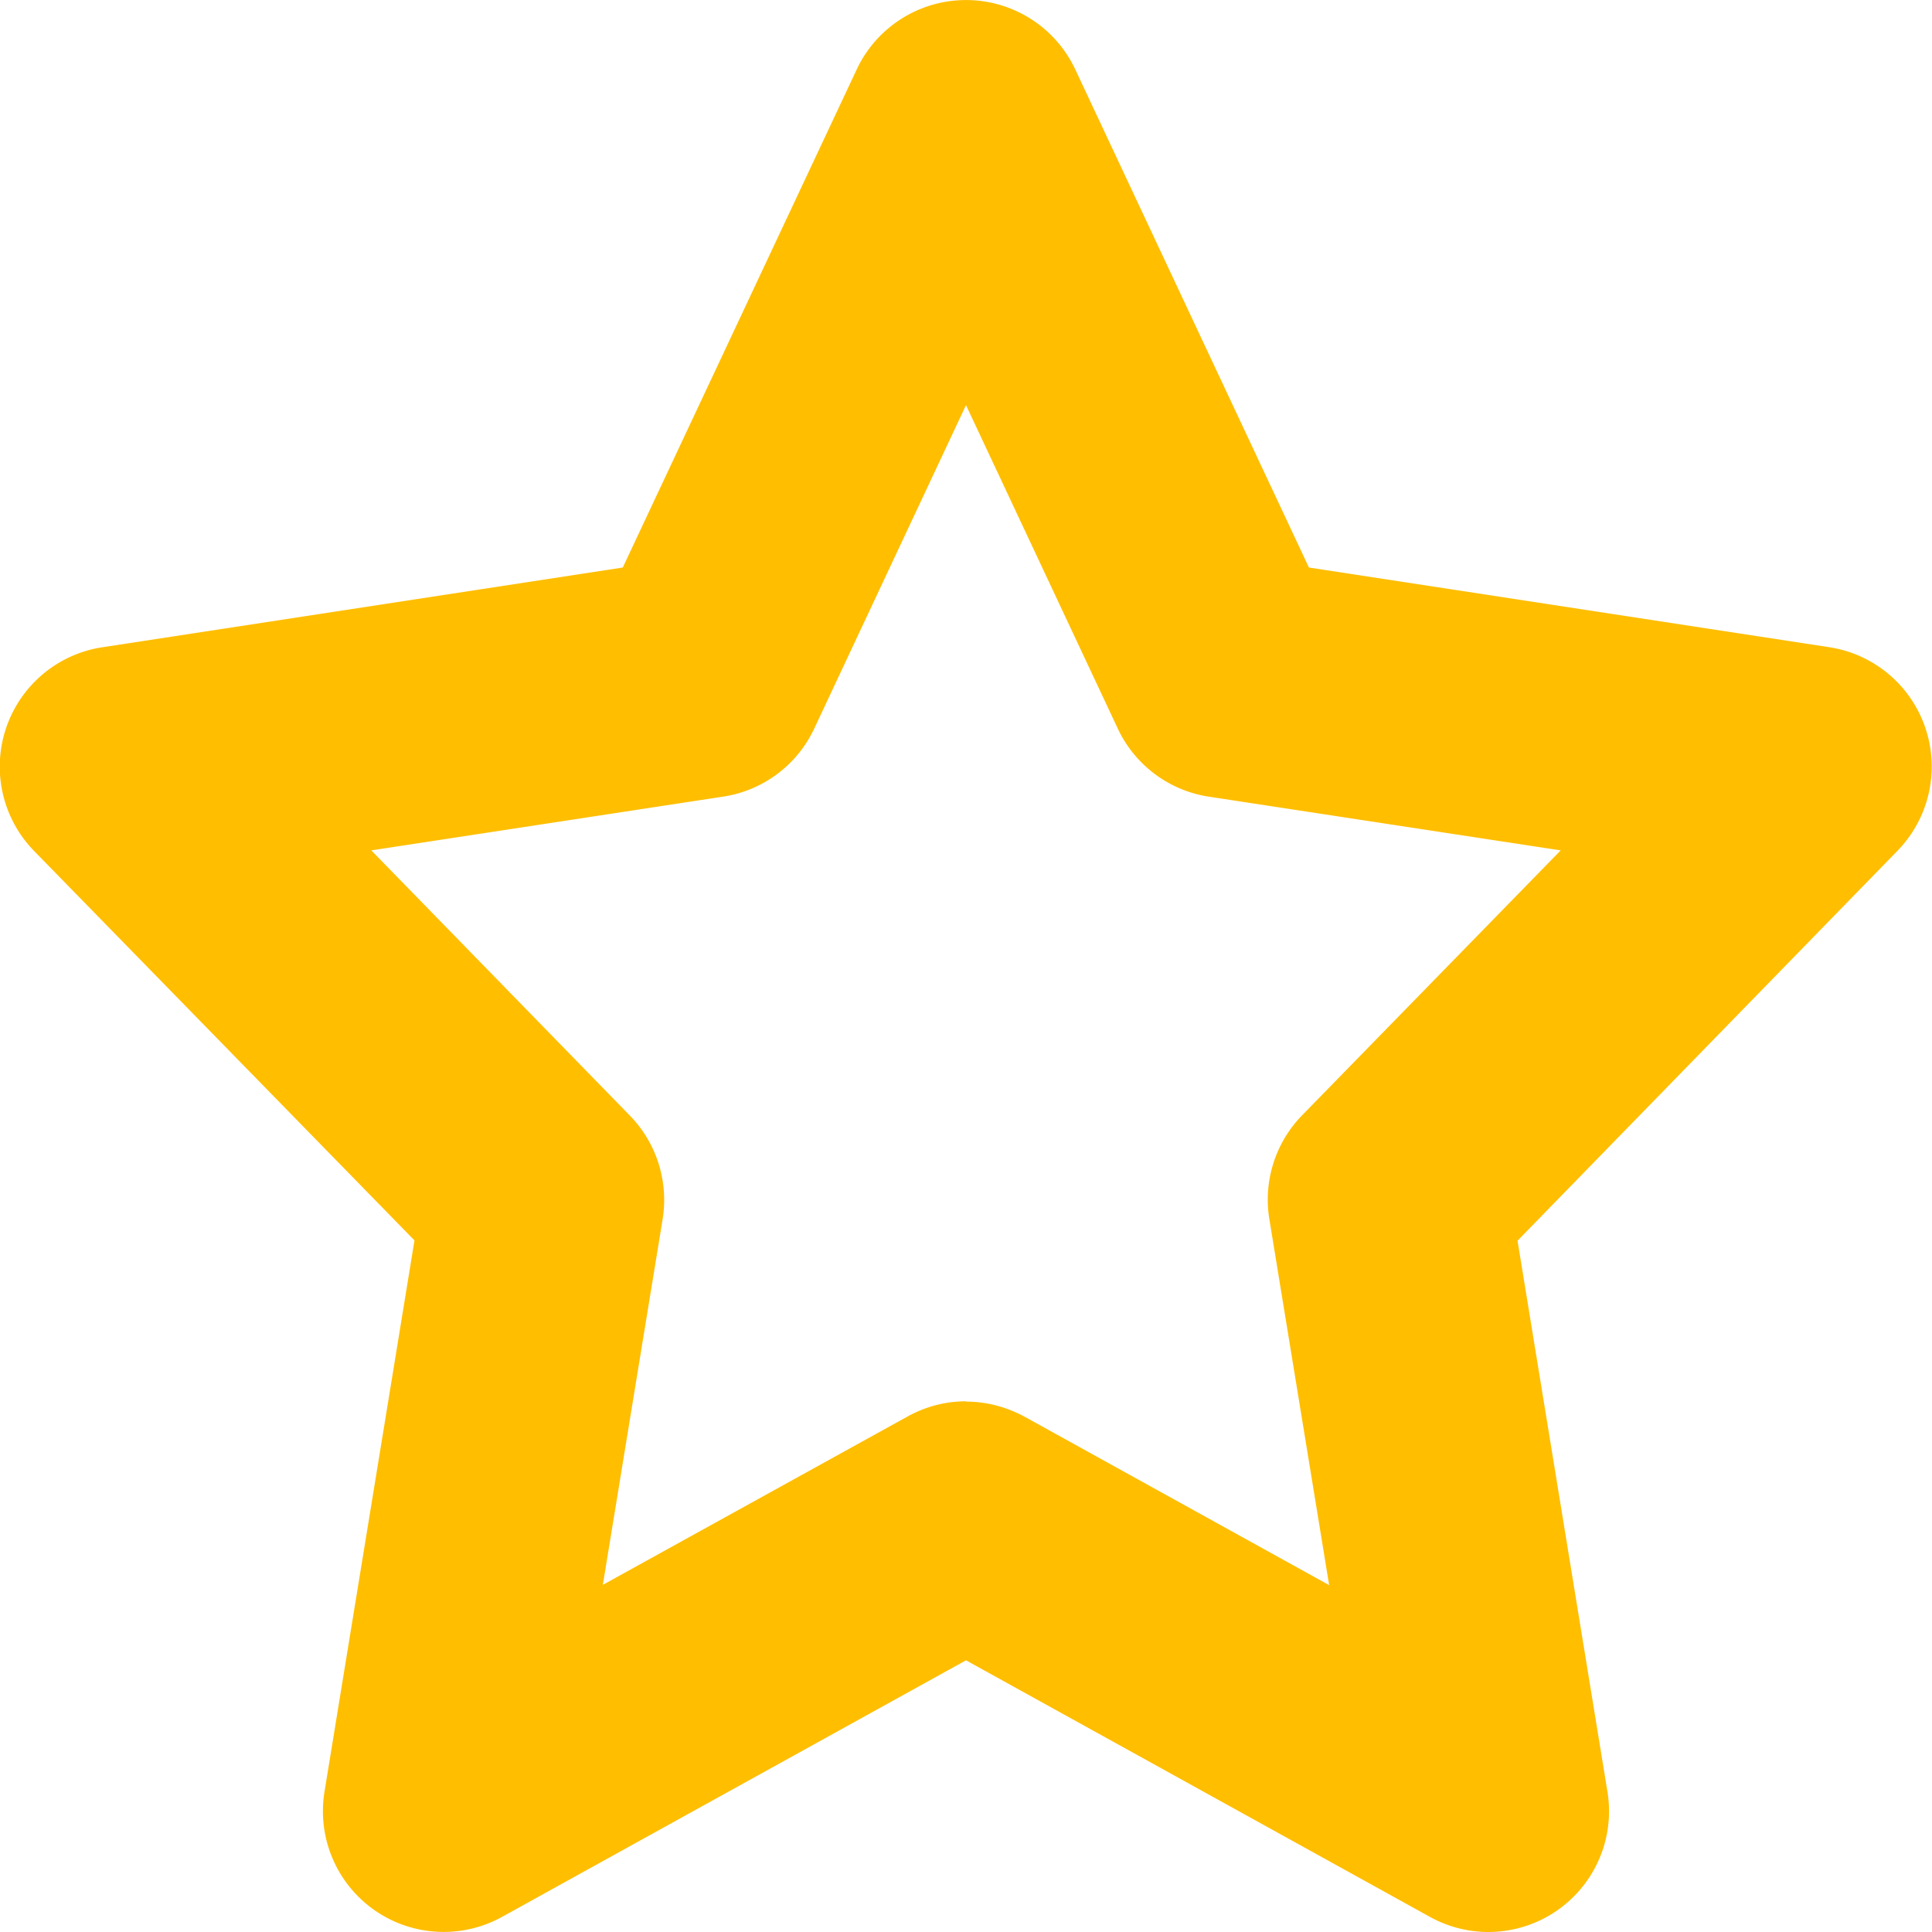 <svg xmlns="http://www.w3.org/2000/svg" xml:space="preserve" width="64" height="64" version="1.0"><path fill="#ffbe00" d="M49.3 64a4 4 0 0 1-1.93-.5L32 55l-15.37 8.5a4 4 0 0 1-5.88-4.15l2.98-18.26-12.6-12.9a4 4 0 0 1 2.27-6.75l17.23-2.64 7.75-16.5a4 4 0 0 1 7.24 0l7.74 16.5 17.24 2.64a4 4 0 0 1 2.26 6.74L50.27 41.1l2.98 18.26A4 4 0 0 1 49.3 64zM32 46.43c.67 0 1.33.17 1.94.5l10.09 5.58-1.98-12.12a4 4 0 0 1 1.08-3.44l8.57-8.78-11.66-1.78a4 4 0 0 1-3.01-2.25L32 13.42l-5.03 10.72a3.99 3.99 0 0 1-3.02 2.25L12.3 28.17l8.56 8.78a4 4 0 0 1 1.09 3.44L19.97 52.5l10.1-5.58c.6-.33 1.26-.5 1.93-.5z"/></svg>